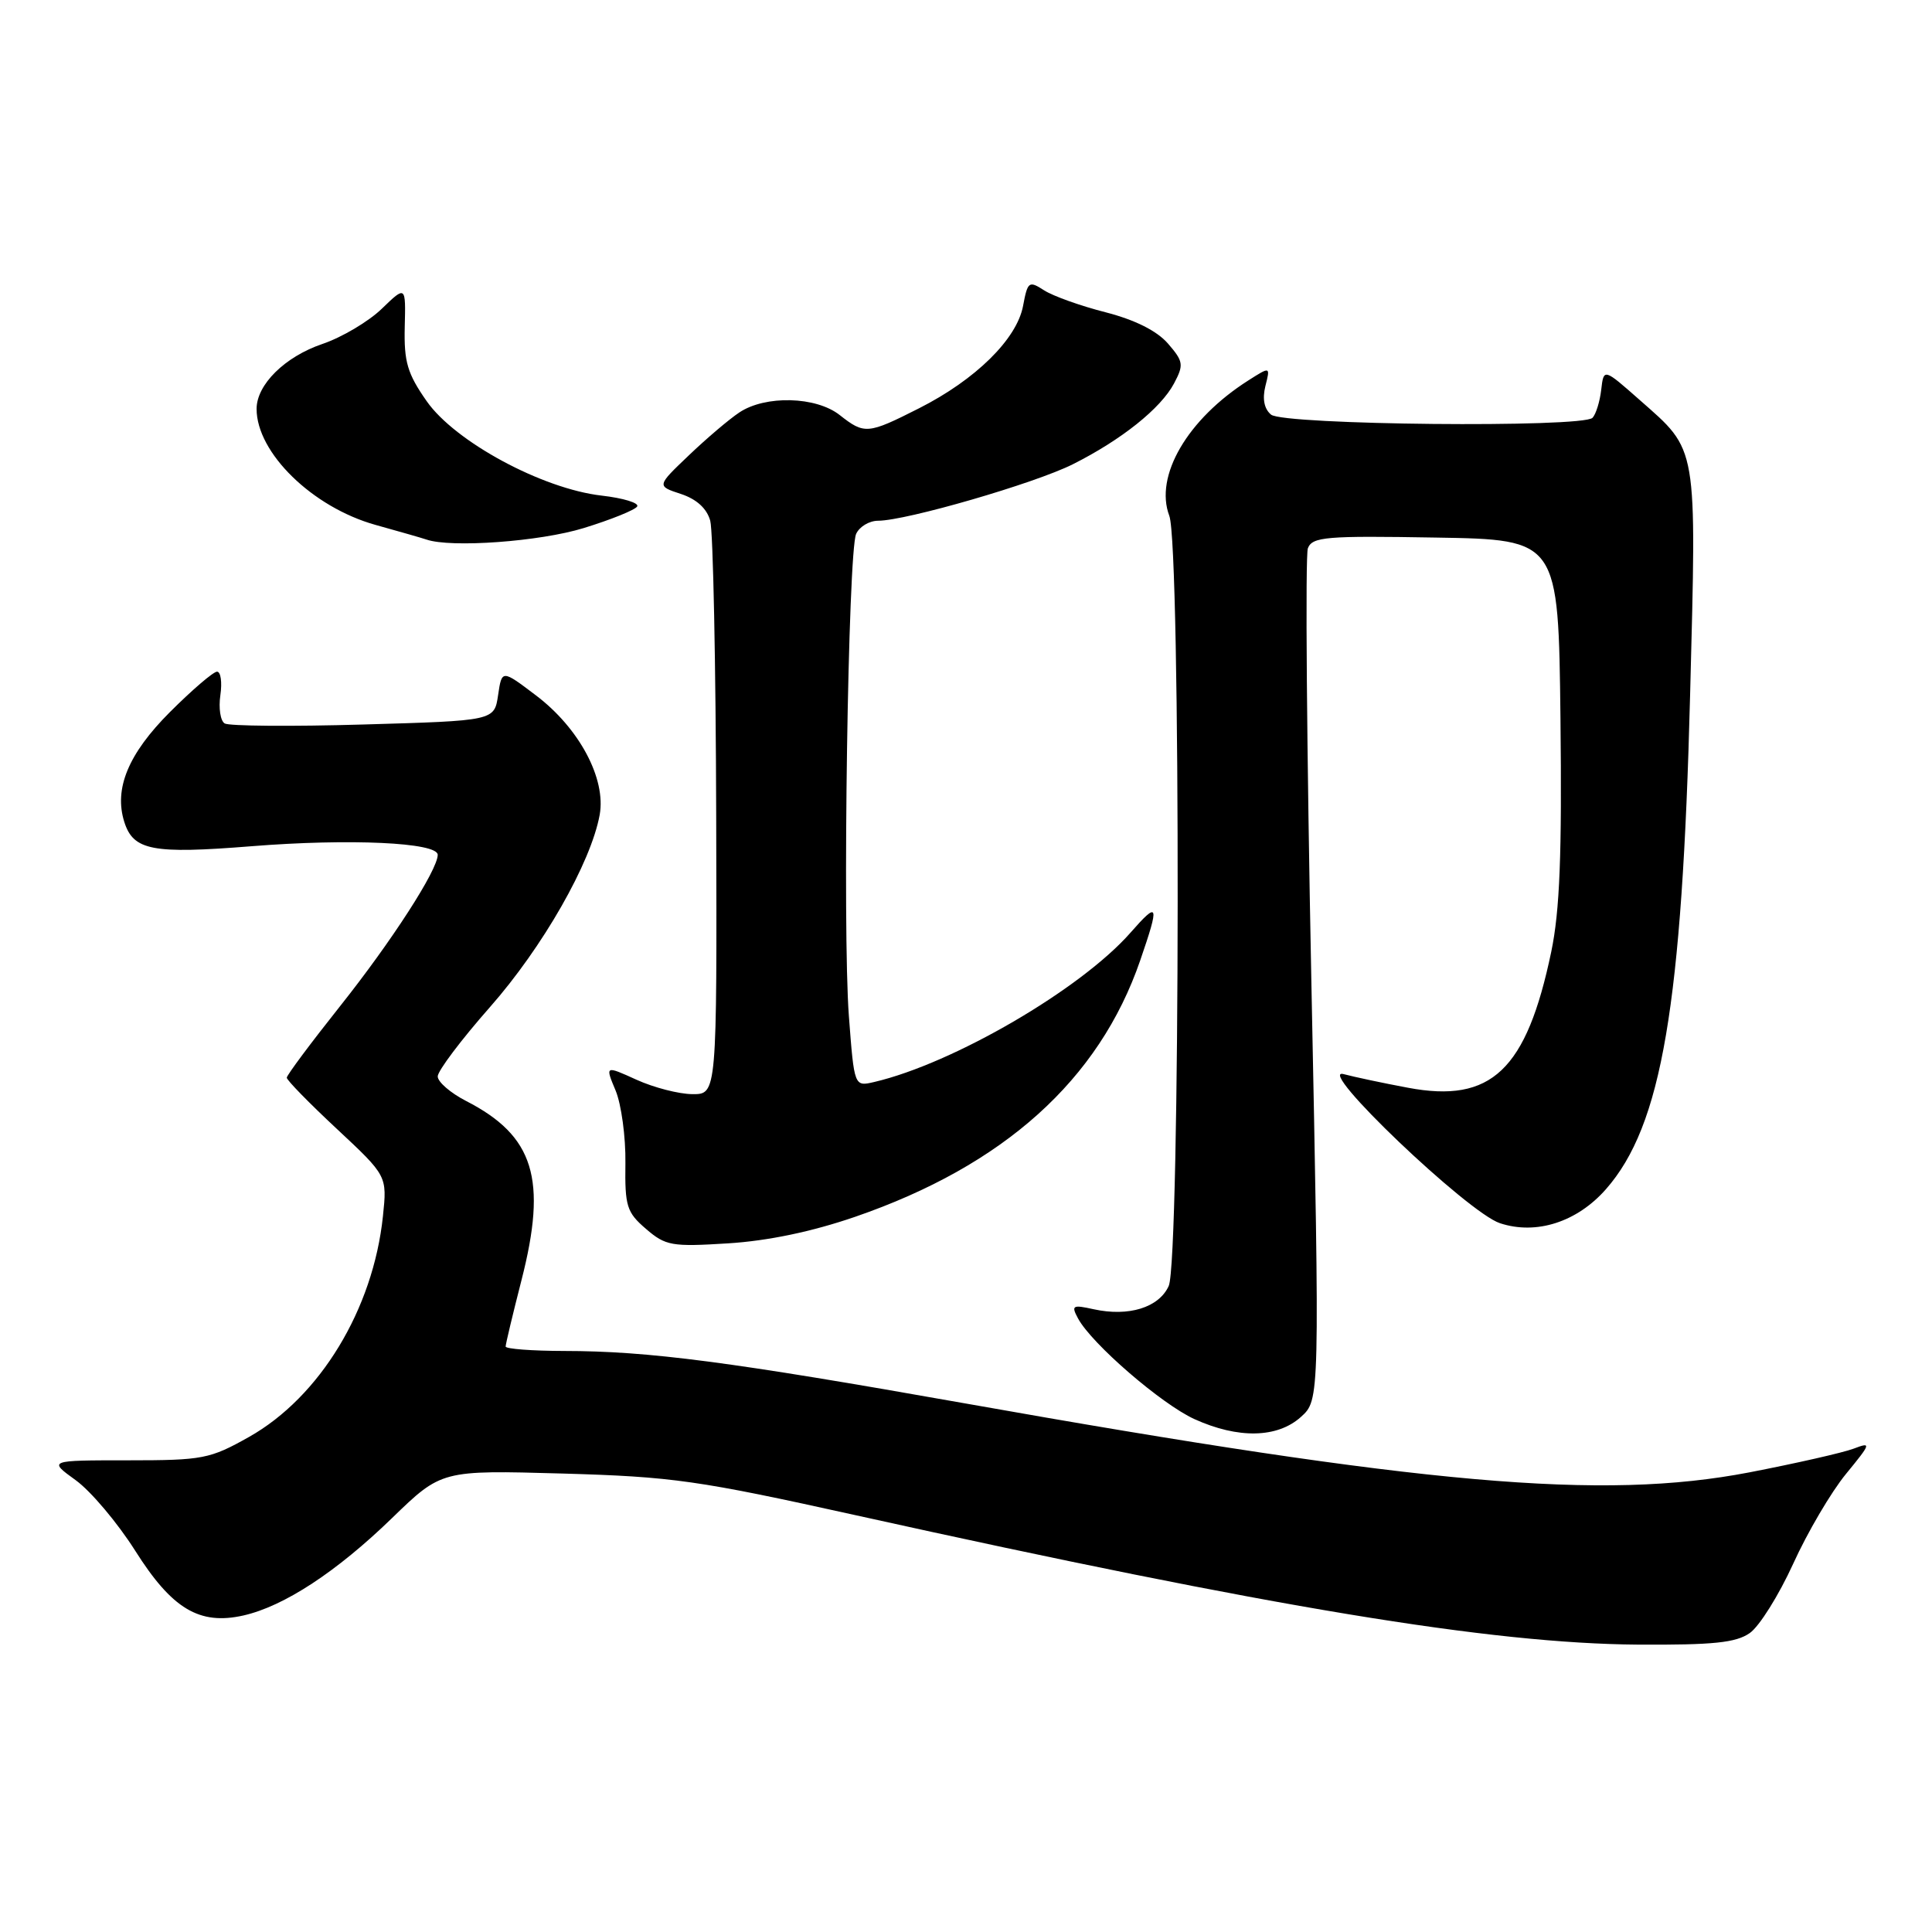 <?xml version="1.0" encoding="UTF-8" standalone="no"?>
<!DOCTYPE svg PUBLIC "-//W3C//DTD SVG 1.1//EN" "http://www.w3.org/Graphics/SVG/1.1/DTD/svg11.dtd" >
<svg xmlns="http://www.w3.org/2000/svg" xmlns:xlink="http://www.w3.org/1999/xlink" version="1.1" viewBox="0 0 256 256">
 <g >
 <path fill="currentColor"
d=" M 231.85 216.39 C 233.12 215.51 235.70 211.38 237.60 207.22 C 239.49 203.05 242.64 197.70 244.59 195.32 C 247.95 191.22 248.00 191.05 245.60 191.96 C 244.20 192.49 237.98 193.90 231.78 195.10 C 212.31 198.84 188.72 196.76 127.84 185.95 C 96.71 180.43 85.96 179.02 74.75 179.01 C 70.49 179.00 67.00 178.74 67.00 178.42 C 67.00 178.10 67.94 174.16 69.09 169.67 C 72.54 156.22 70.78 150.51 61.75 145.88 C 59.69 144.82 58.00 143.36 58.00 142.63 C 58.00 141.90 61.11 137.77 64.91 133.46 C 71.91 125.52 78.31 114.31 79.46 107.97 C 80.33 103.18 76.75 96.47 71.00 92.13 C 66.50 88.72 66.50 88.72 66.00 92.11 C 65.50 95.50 65.50 95.50 48.15 96.00 C 38.61 96.28 30.33 96.21 29.77 95.86 C 29.20 95.51 28.95 93.82 29.20 92.11 C 29.45 90.40 29.25 89.00 28.76 89.00 C 28.27 89.00 25.46 91.41 22.51 94.36 C 17.00 99.87 15.08 104.51 16.47 108.91 C 17.67 112.70 20.20 113.18 33.32 112.13 C 46.33 111.09 58.00 111.63 58.00 113.27 C 58.00 115.27 51.89 124.74 45.04 133.35 C 41.17 138.22 38.00 142.47 38.00 142.80 C 38.00 143.13 40.99 146.19 44.65 149.60 C 51.30 155.81 51.30 155.81 50.74 161.16 C 49.45 173.48 42.39 185.11 33.00 190.40 C 27.81 193.32 26.90 193.50 16.95 193.50 C 6.39 193.50 6.39 193.50 10.04 196.14 C 12.04 197.59 15.58 201.79 17.91 205.47 C 22.79 213.20 26.42 215.37 32.25 214.06 C 37.64 212.84 44.60 208.28 51.95 201.15 C 58.50 194.80 58.50 194.80 74.50 195.25 C 89.15 195.67 92.45 196.14 113.50 200.80 C 168.60 213.00 197.52 217.78 217.03 217.92 C 227.02 217.98 230.02 217.67 231.85 216.39 Z  M 172.38 187.75 C 174.88 185.50 174.88 185.50 173.76 129.93 C 173.15 99.36 172.94 73.59 173.30 72.65 C 173.89 71.13 175.68 70.98 190.23 71.23 C 206.50 71.50 206.50 71.50 206.77 95.23 C 206.97 113.25 206.68 120.67 205.55 126.11 C 202.27 141.80 197.62 146.22 186.56 144.13 C 183.23 143.51 179.40 142.69 178.05 142.33 C 174.15 141.27 194.49 160.68 198.75 162.08 C 203.56 163.67 208.97 161.93 212.80 157.57 C 220.20 149.15 222.90 133.26 223.95 92.00 C 224.81 58.67 225.00 59.82 217.28 53.01 C 212.50 48.79 212.50 48.79 212.17 51.64 C 211.99 53.21 211.47 54.88 211.02 55.36 C 209.71 56.71 170.09 56.32 168.42 54.94 C 167.51 54.18 167.25 52.86 167.67 51.16 C 168.33 48.55 168.33 48.55 165.41 50.41 C 157.34 55.54 152.94 63.08 154.94 68.35 C 156.47 72.36 156.39 167.05 154.86 170.40 C 153.56 173.26 149.55 174.50 144.91 173.48 C 142.11 172.86 141.92 172.98 142.84 174.69 C 144.62 178.03 153.90 186.05 158.27 188.04 C 164.07 190.67 169.26 190.56 172.38 187.75 Z  M 113.29 161.24 C 133.02 154.44 145.63 143.10 151.08 127.27 C 153.67 119.74 153.53 119.33 149.79 123.59 C 143.21 131.08 126.32 140.92 115.84 143.37 C 113.19 143.99 113.19 143.99 112.48 134.62 C 111.62 123.14 112.37 73.17 113.44 70.75 C 113.87 69.79 115.18 69.00 116.36 69.00 C 120.08 68.99 137.08 64.06 142.15 61.52 C 148.60 58.28 153.81 54.12 155.57 50.80 C 156.88 48.33 156.81 47.89 154.75 45.51 C 153.28 43.83 150.41 42.39 146.50 41.38 C 143.20 40.54 139.53 39.23 138.35 38.47 C 136.33 37.17 136.17 37.29 135.56 40.54 C 134.73 44.94 129.27 50.31 121.78 54.10 C 114.98 57.54 114.55 57.58 111.27 55.00 C 108.13 52.52 101.42 52.35 97.97 54.65 C 96.61 55.55 93.59 58.12 91.26 60.35 C 87.01 64.40 87.01 64.40 90.22 65.45 C 92.30 66.14 93.66 67.37 94.11 69.00 C 94.49 70.38 94.85 88.04 94.90 108.25 C 95.00 145.00 95.00 145.00 91.75 144.98 C 89.96 144.97 86.63 144.11 84.34 143.07 C 80.18 141.18 80.18 141.18 81.57 144.50 C 82.33 146.33 82.92 150.66 82.87 154.12 C 82.79 159.83 83.04 160.64 85.59 162.83 C 88.20 165.08 89.01 165.22 96.49 164.75 C 101.76 164.42 107.59 163.20 113.29 161.24 Z  M 77.35 69.97 C 80.96 68.86 84.15 67.57 84.43 67.11 C 84.72 66.65 82.60 66.00 79.72 65.67 C 71.85 64.77 60.29 58.53 56.54 53.16 C 53.98 49.51 53.52 47.94 53.63 43.33 C 53.77 37.84 53.77 37.84 50.60 40.90 C 48.86 42.59 45.31 44.70 42.71 45.58 C 37.74 47.27 34.00 50.97 34.00 54.18 C 34.00 60.00 41.41 67.22 49.75 69.55 C 52.91 70.43 55.95 71.30 56.50 71.49 C 59.74 72.62 71.56 71.76 77.35 69.97 Z "/>
</g>
</svg>
